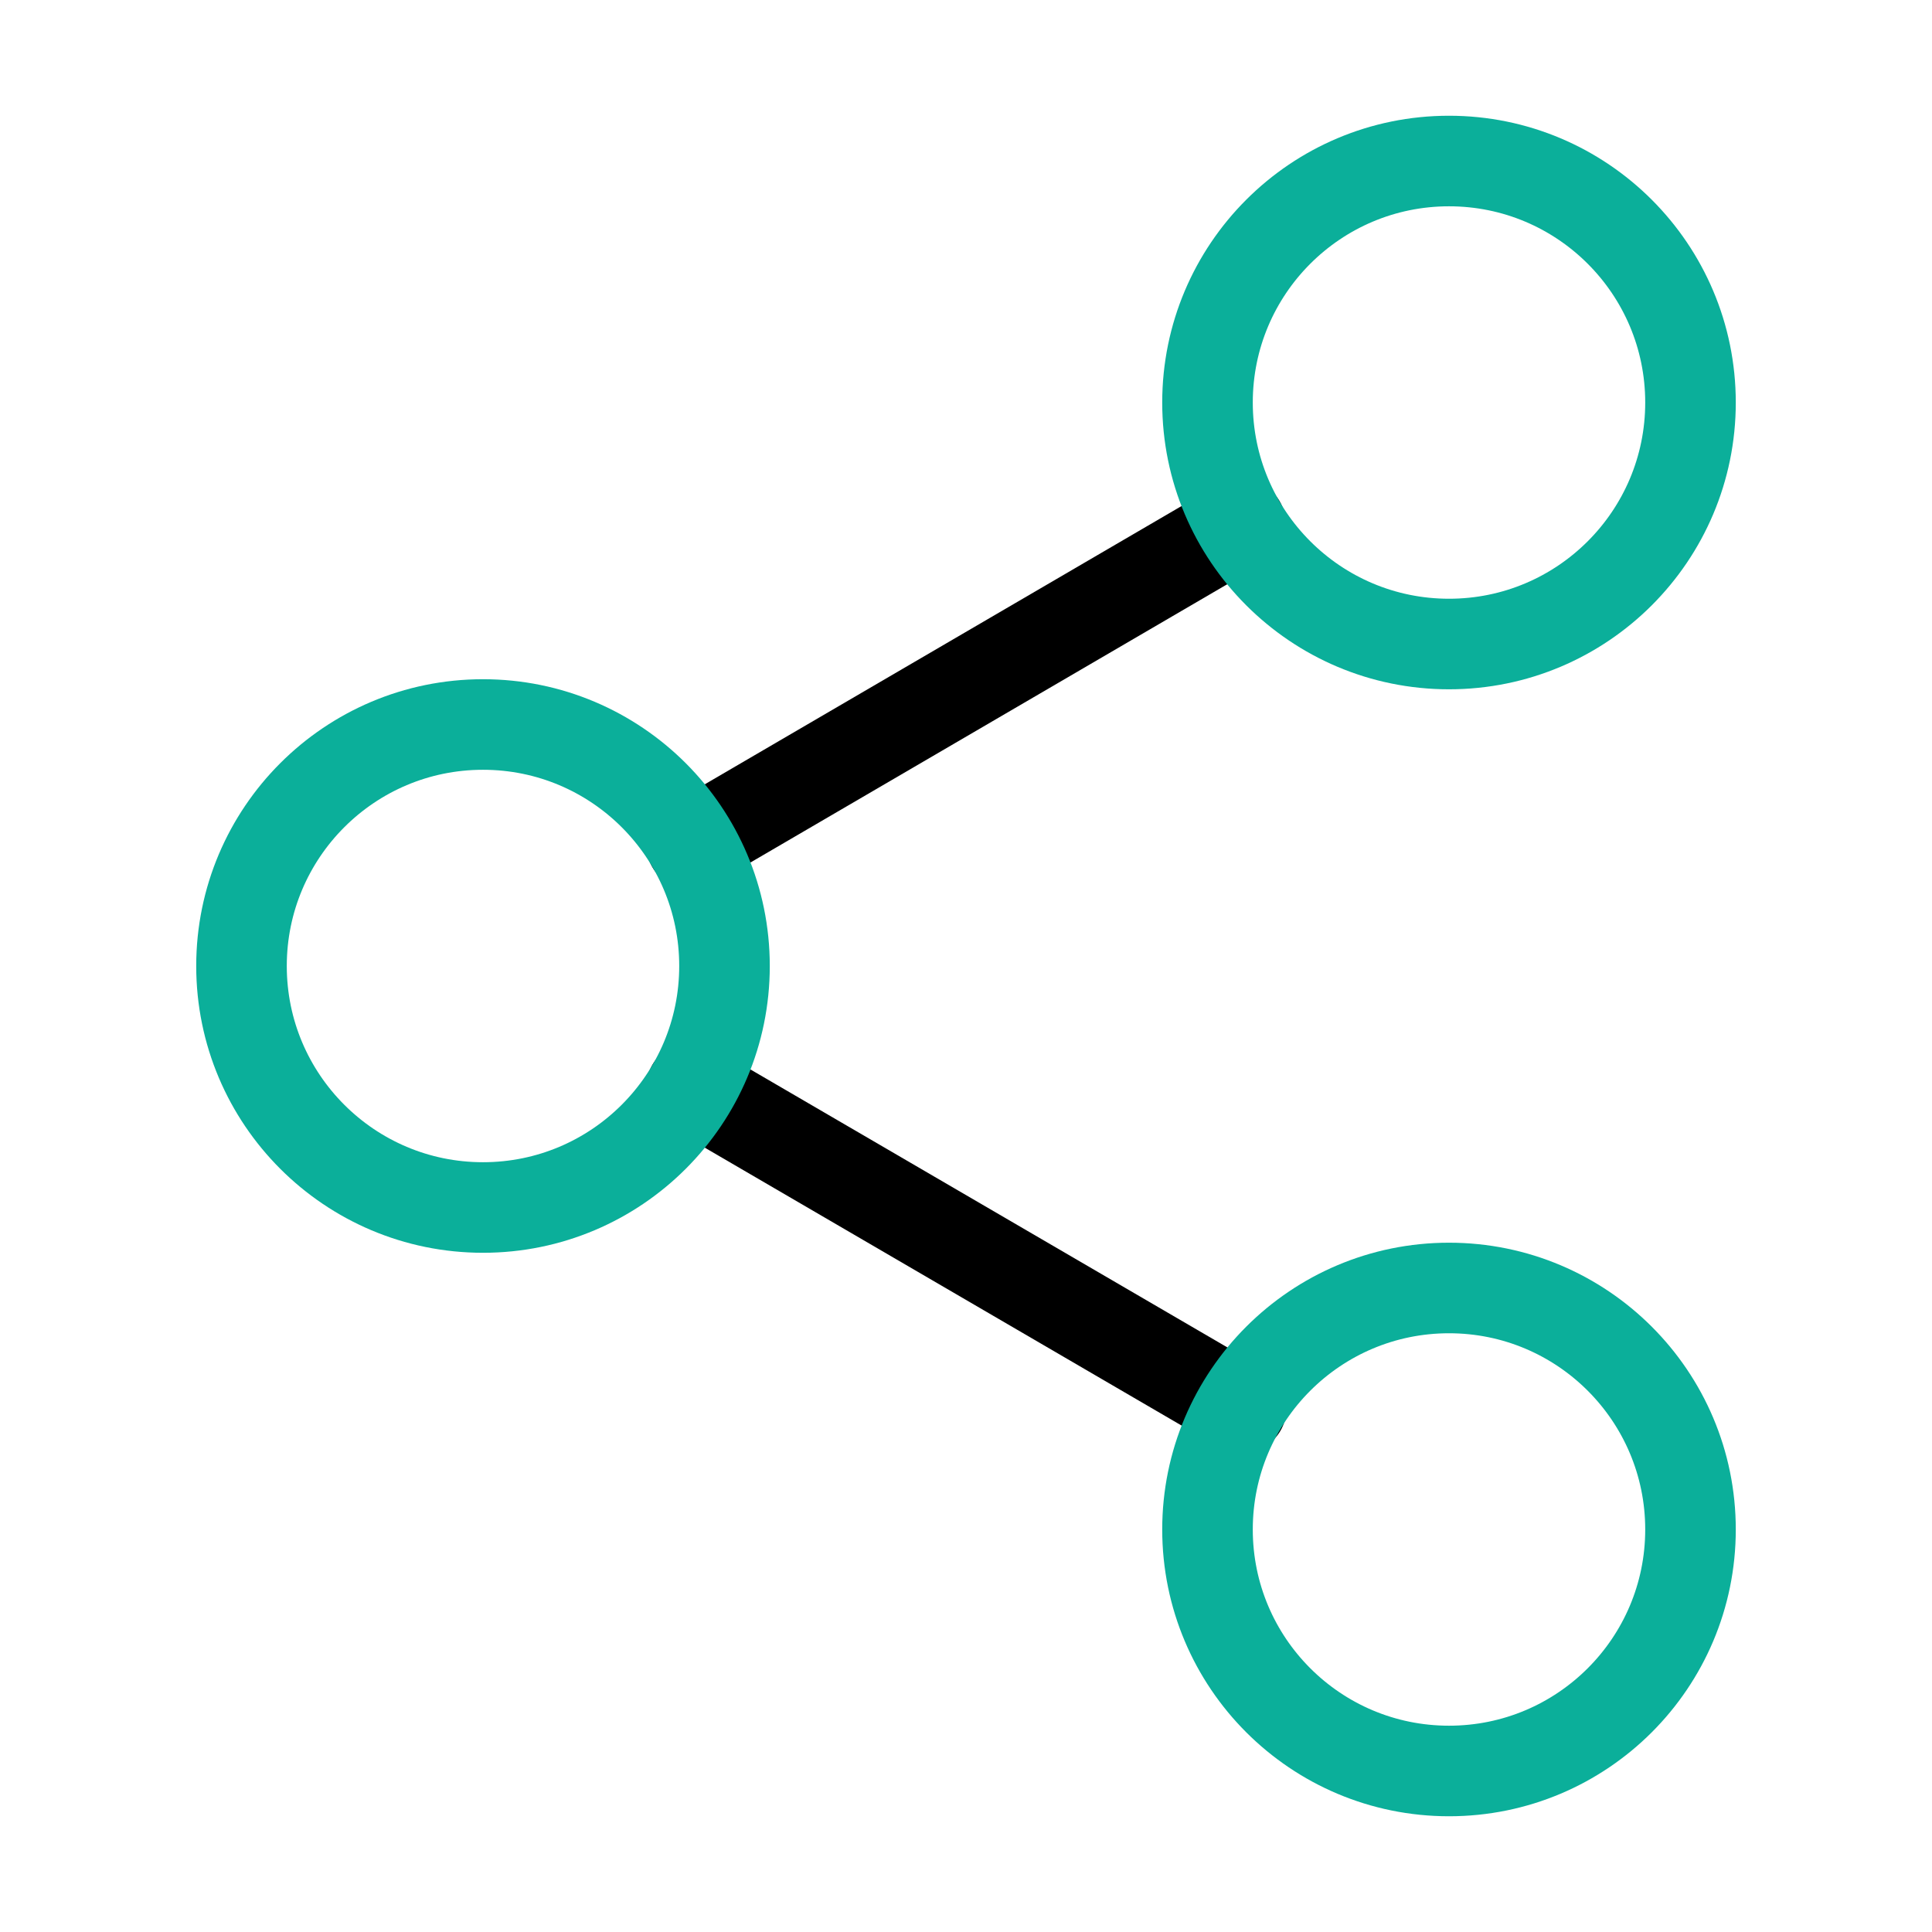 <svg width="32" height="32" viewBox="0 0 32 32" fill="none" xmlns="http://www.w3.org/2000/svg">
<path d="M11.454 18.013L20.56 23.32" stroke="black" stroke-width="1.5" stroke-linecap="round" stroke-linejoin="round"/>
<path d="M20.547 8.68L11.454 13.987" stroke="black" stroke-width="1.5" stroke-linecap="round" stroke-linejoin="round"/>
<path d="M24 10.667C26.209 10.667 28 8.876 28 6.667C28 4.458 26.209 2.667 24 2.667C21.791 2.667 20 4.458 20 6.667C20 8.876 21.791 10.667 24 10.667Z" stroke="#0BAF9A" stroke-width="1.5" stroke-linecap="round" stroke-linejoin="round"/>
<path d="M8 20C10.209 20 12 18.209 12 16C12 13.791 10.209 12 8 12C5.791 12 4 13.791 4 16C4 18.209 5.791 20 8 20Z" stroke="#0BAF9A" stroke-width="1.5" stroke-linecap="round" stroke-linejoin="round"/>
<path d="M24 29.333C26.209 29.333 28 27.543 28 25.333C28 23.124 26.209 21.333 24 21.333C21.791 21.333 20 23.124 20 25.333C20 27.543 21.791 29.333 24 29.333Z" stroke="#0BAF9A" stroke-width="1.5" stroke-linecap="round" stroke-linejoin="round"/>
</svg>
